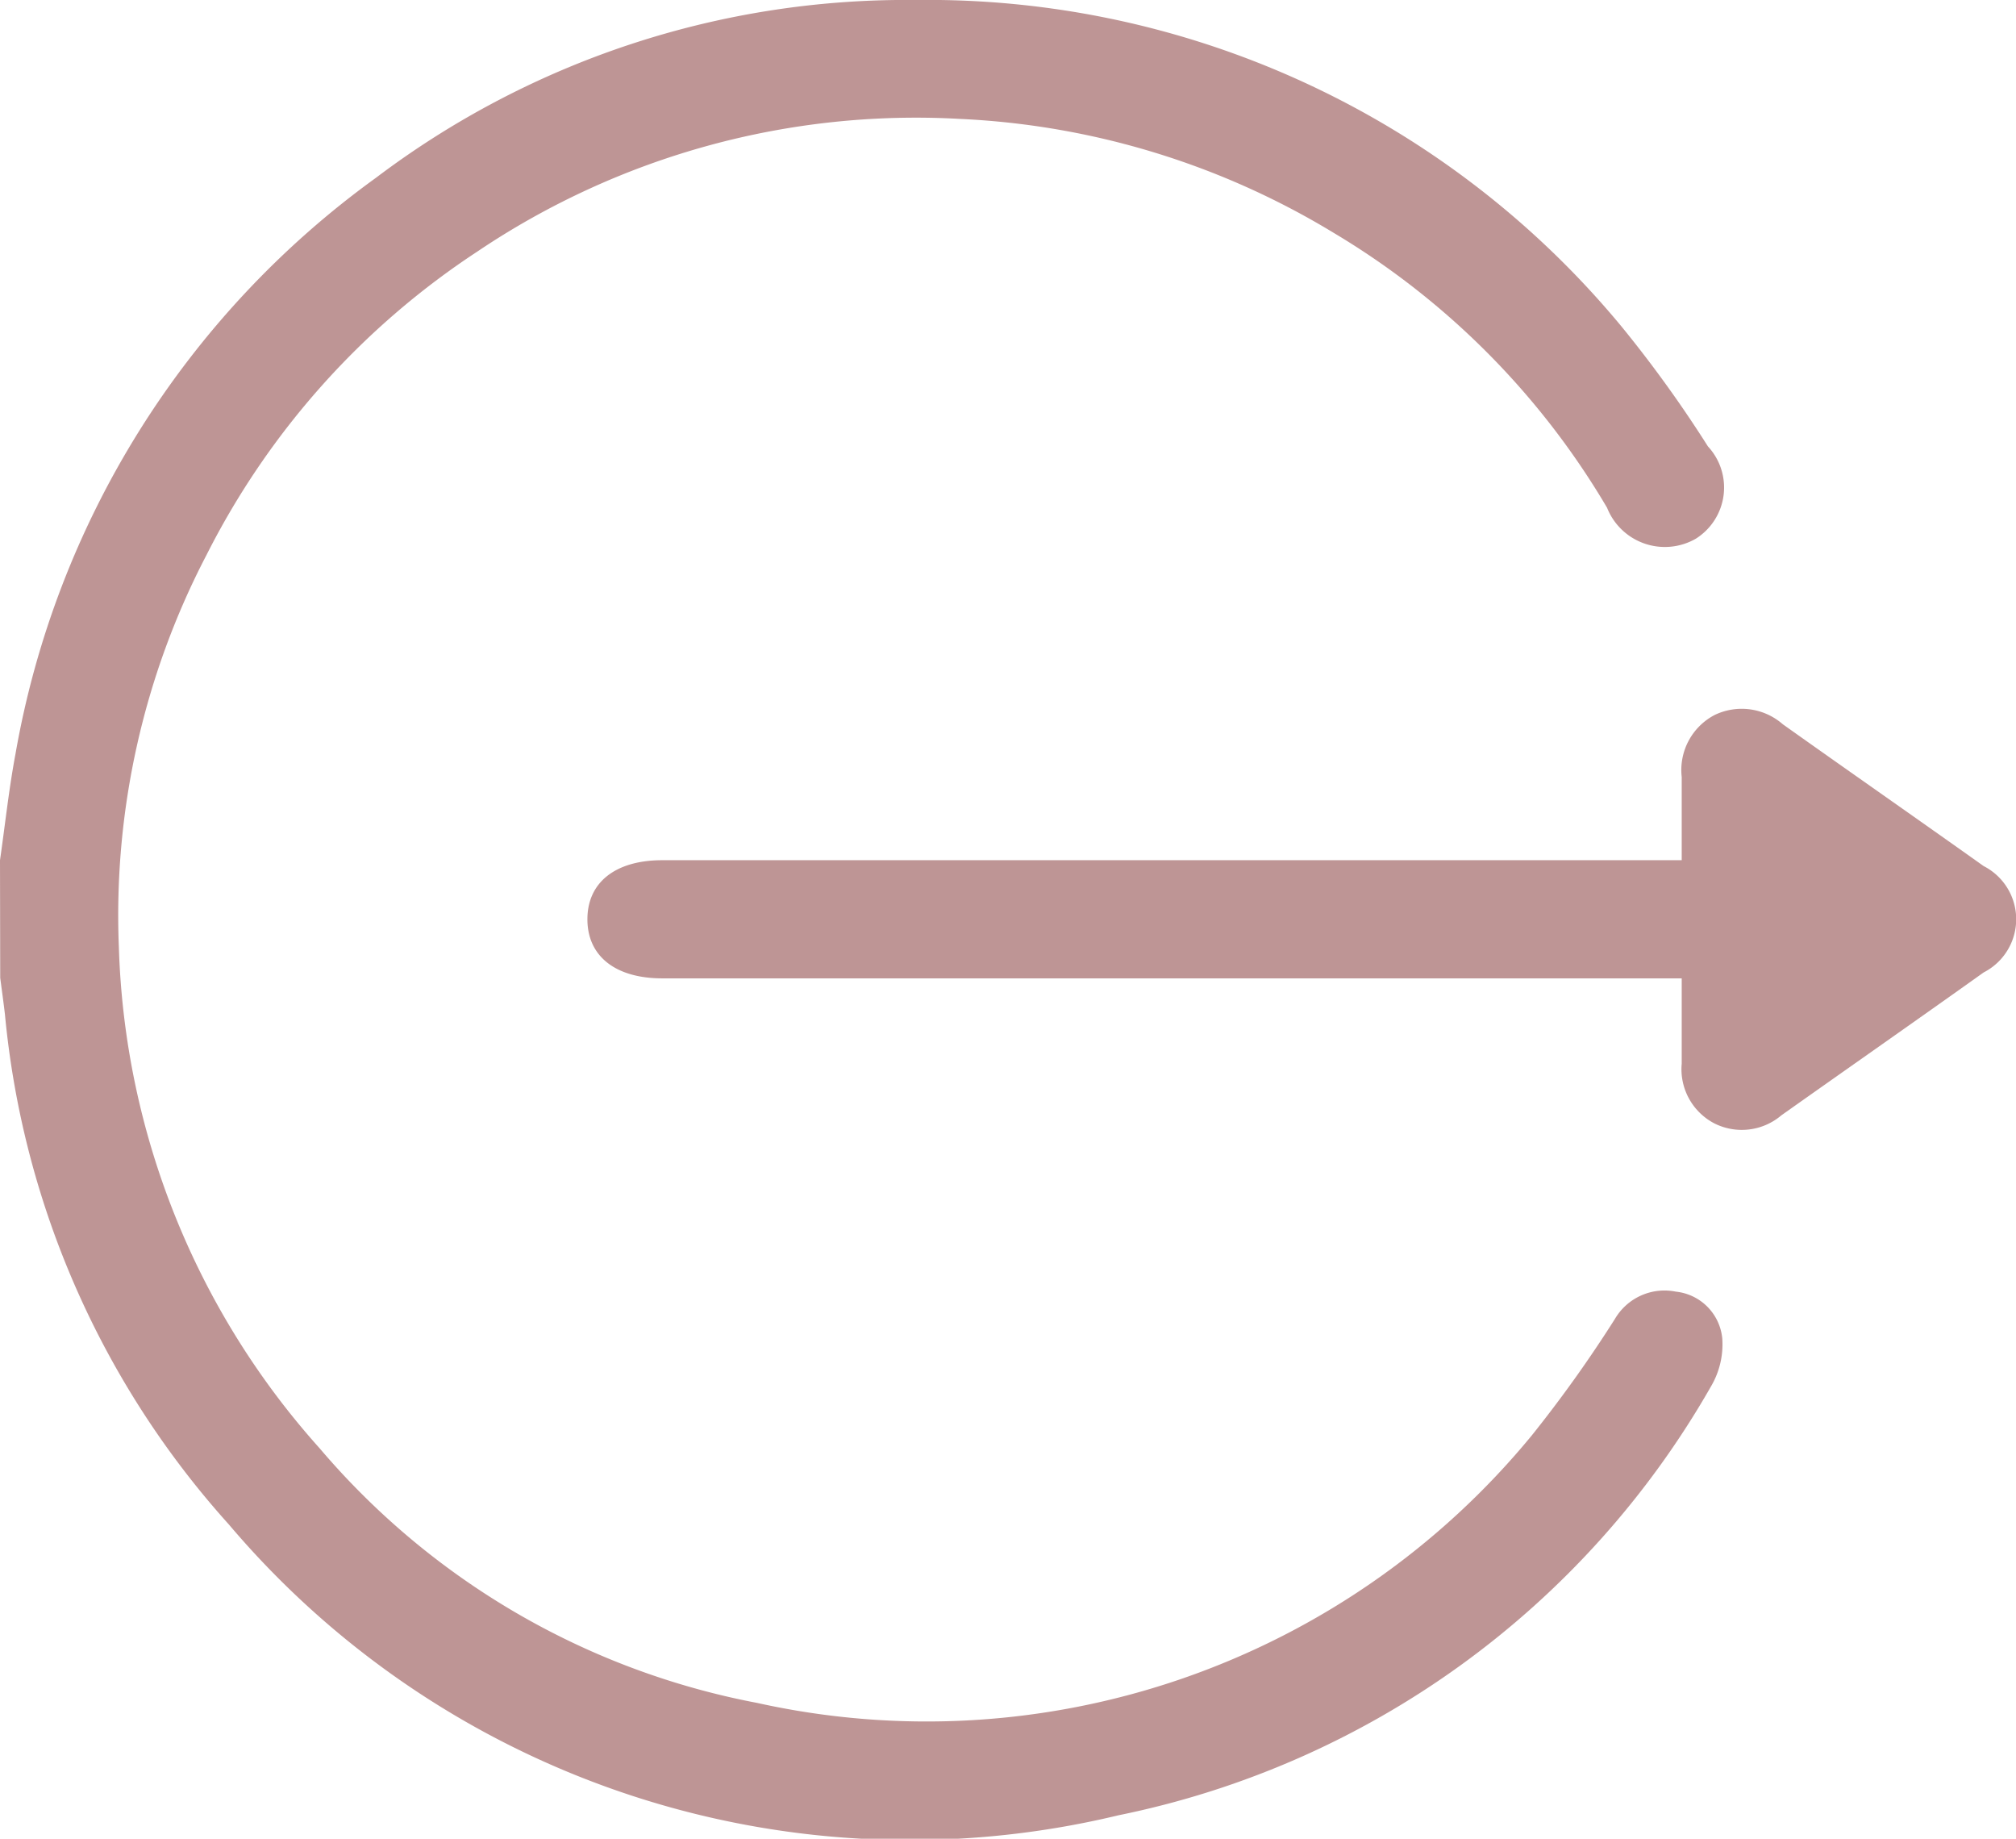 <svg xmlns="http://www.w3.org/2000/svg" width="37.138" height="33.865" viewBox="0 0 37.138 33.865">
  <g id="Group_17190" data-name="Group 17190" transform="translate(461.11 -577.692)">
    <path id="Path_47935" data-name="Path 47935" d="M-461.11,593.535c.094-.654.164-1.313.286-1.962a16.615,16.615,0,0,1,6.639-10.606,16.2,16.2,0,0,1,9.941-3.275,16.588,16.588,0,0,1,13.012,6.022,22.734,22.734,0,0,1,1.585,2.2,1.113,1.113,0,0,1-.224,1.7,1.145,1.145,0,0,1-1.634-.57,14.406,14.406,0,0,0-5.034-5.062,14.539,14.539,0,0,0-6.887-2.1,14.467,14.467,0,0,0-8.889,2.442,14.5,14.5,0,0,0-4.989,5.586,14.359,14.359,0,0,0-1.616,7.234,14.481,14.481,0,0,0,3.7,9.224,14,14,0,0,0,8.055,4.687,14.428,14.428,0,0,0,14.272-4.925,23.856,23.856,0,0,0,1.534-2.149,1.058,1.058,0,0,1,1.121-.5.959.959,0,0,1,.855.861,1.524,1.524,0,0,1-.207.883,16.305,16.305,0,0,1-10.916,7.9,16.439,16.439,0,0,1-16.387-5.355,16.313,16.313,0,0,1-4.126-9.395c-.026-.225-.058-.449-.087-.674Z" fill="#be9595"/>
    <path id="Path_47936" data-name="Path 47936" d="M-321.606,724.428c0-.543,0-1.037,0-1.531a1.143,1.143,0,0,1,.609-1.145,1.149,1.149,0,0,1,1.253.172c1.23.874,2.469,1.737,3.7,2.612a1.1,1.1,0,0,1,0,1.959c-1.239.883-2.486,1.754-3.728,2.633a1.125,1.125,0,0,1-1.223.152,1.125,1.125,0,0,1-.611-1.107c0-.506,0-1.012,0-1.569h-18.78c-.862,0-1.379-.408-1.379-1.088s.517-1.088,1.379-1.088h18.782Z" transform="translate(-108.524 -130.893)" fill="#be9595"/>
  </g>
</svg>
